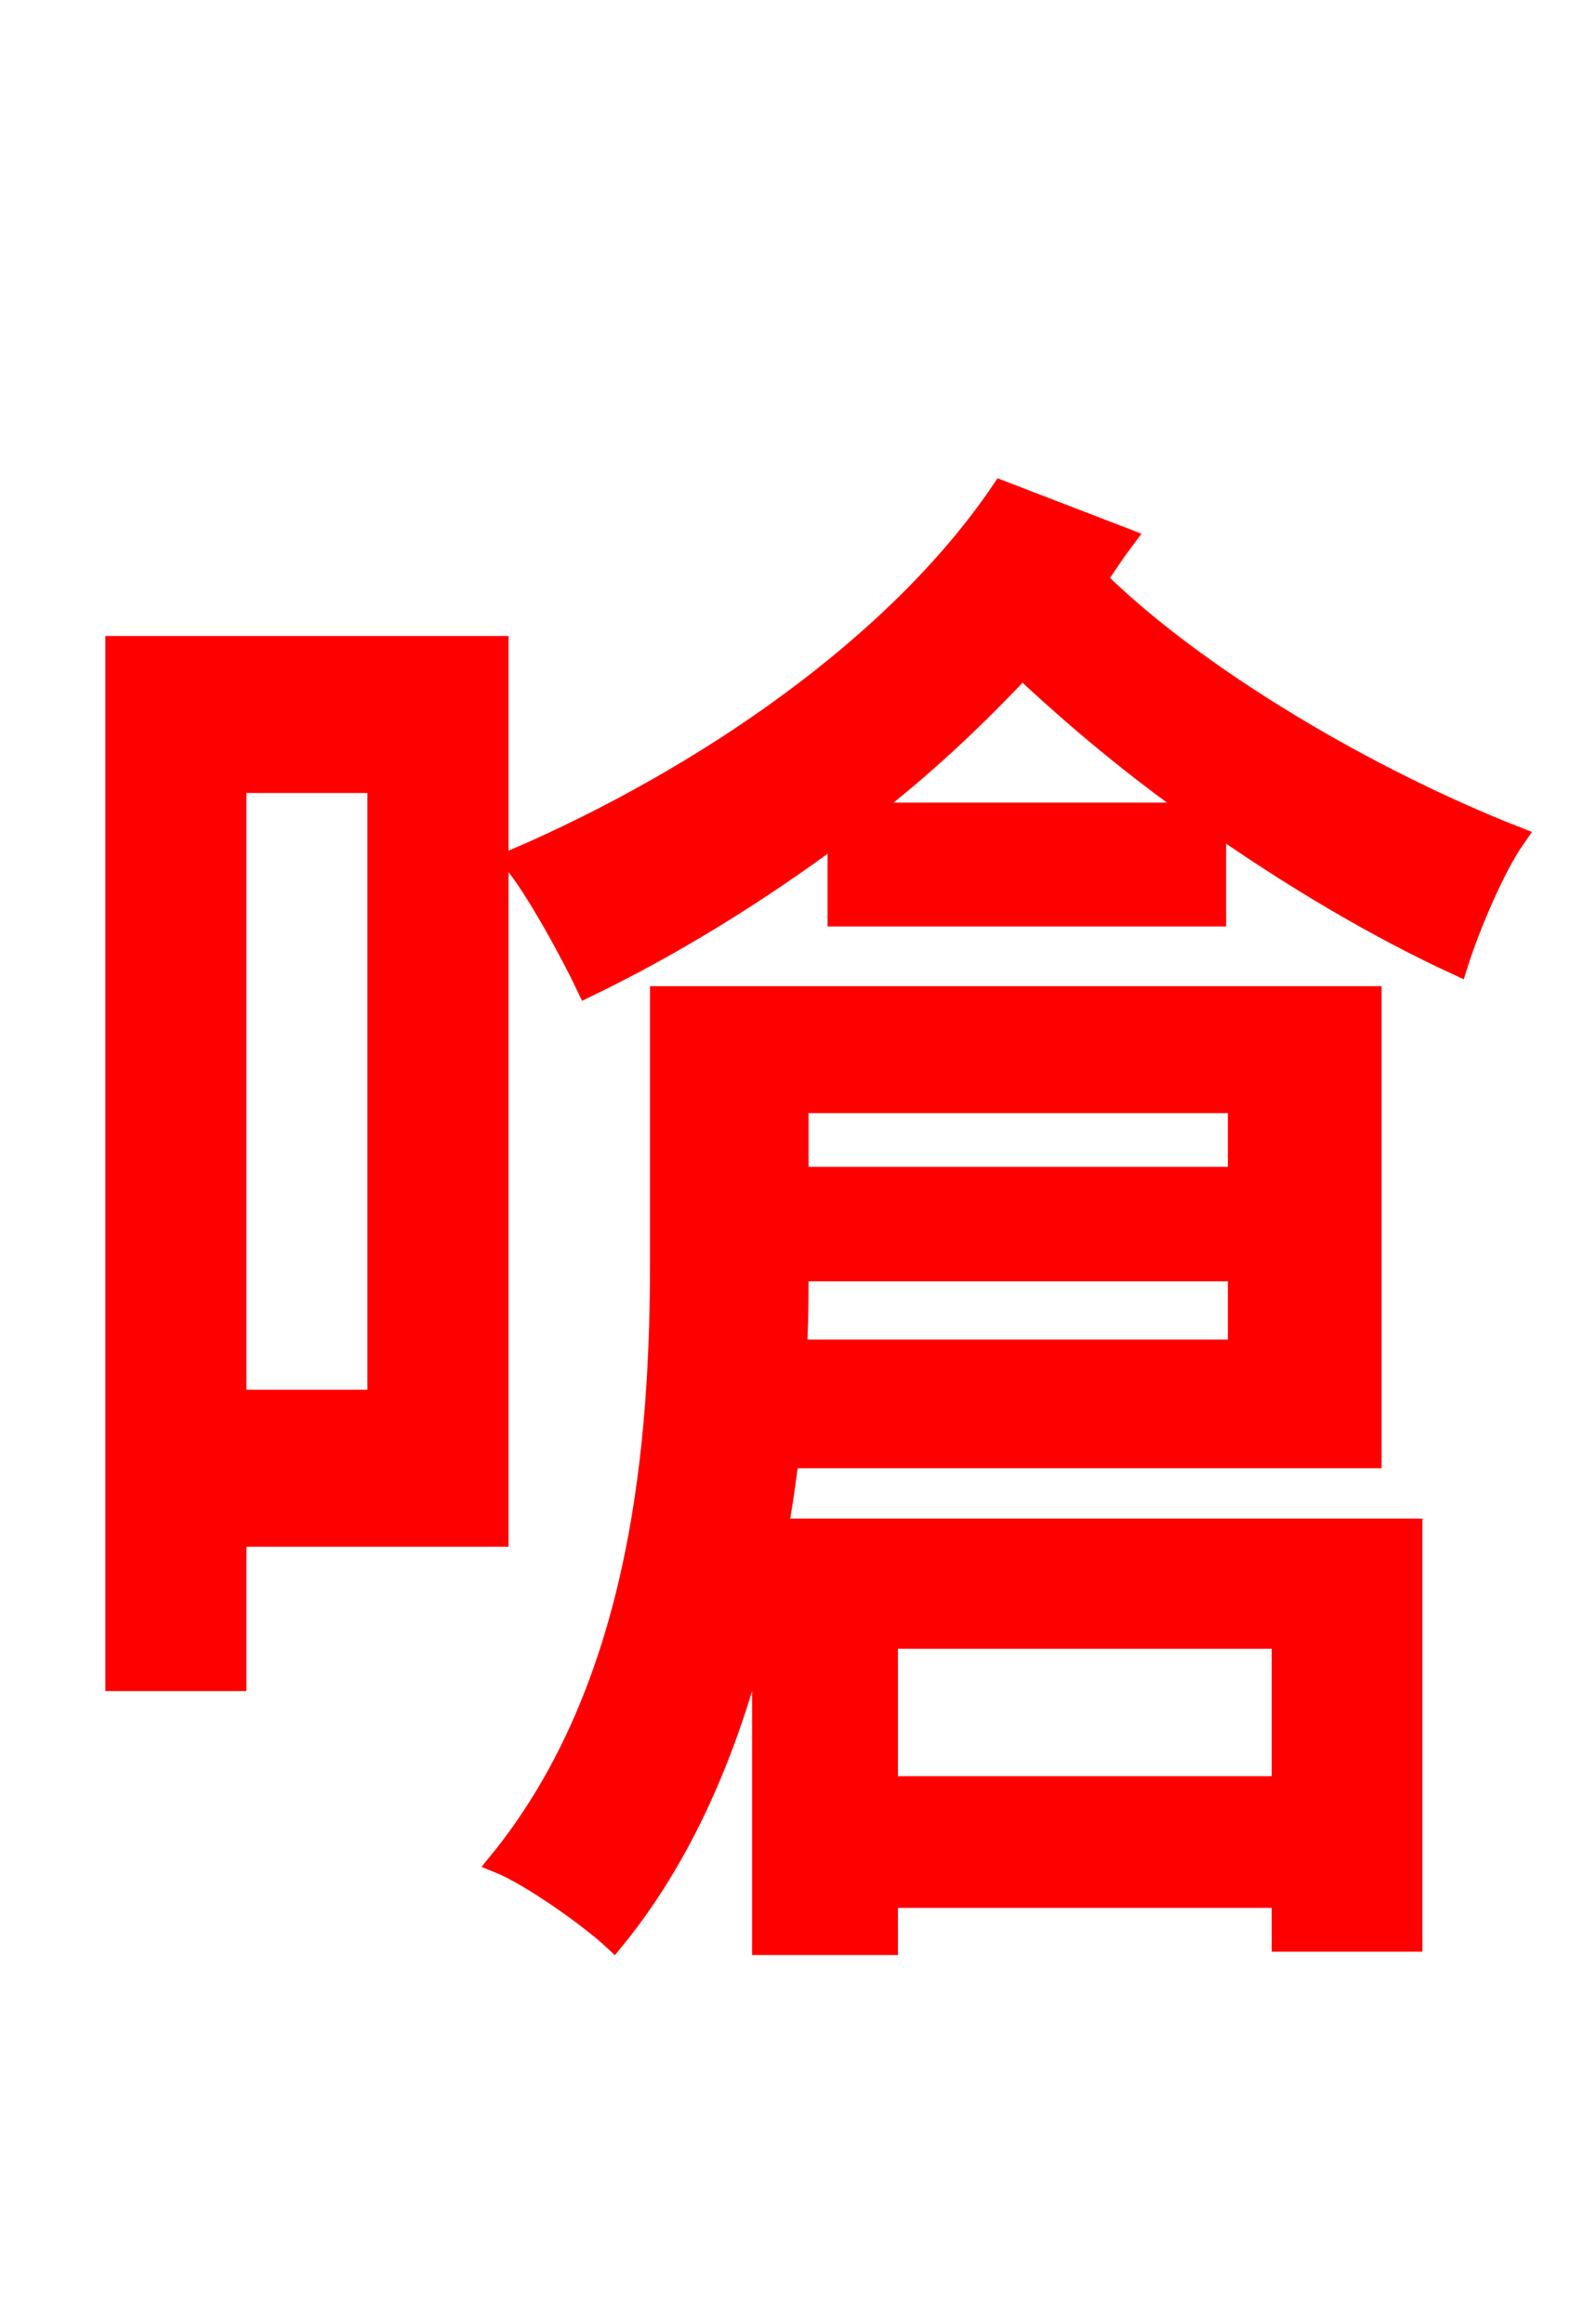 <svg xmlns="http://www.w3.org/2000/svg" xmlns:xlink="http://www.w3.org/1999/xlink" width="72" height="106.56"><path fill="red" stroke="red" d="M17.35 35.86L17.35 64.22L10.80 64.22L10.80 35.86ZM22.82 29.66L5.33 29.66L5.33 77.04L10.80 77.04L10.80 70.42L22.82 70.42ZM56.81 50.54L56.81 54.00L36.58 54.00L36.58 50.54ZM36.50 61.92C36.58 60.62 36.58 59.47 36.58 58.25L56.81 58.25L56.81 61.92ZM58.82 75.10L58.82 81.94L40.68 81.94L40.68 75.10ZM62.86 66.82L62.86 45.72L30.31 45.72L30.31 57.74C30.31 65.95 29.52 77.26 22.90 85.39C24.34 85.97 27.07 87.91 28.15 88.92C31.68 84.60 33.77 79.13 34.99 73.66L34.99 89.14L40.68 89.14L40.68 86.98L58.82 86.98L58.82 88.99L64.73 88.99L64.73 70.13L35.64 70.13C35.86 68.98 36.00 67.90 36.14 66.82ZM39.53 37.30C42.19 35.28 44.64 32.98 46.87 30.60C49.25 32.83 52.06 35.21 55.08 37.30ZM45.94 22.54C41.11 29.66 32.26 35.71 23.54 39.46C24.62 40.75 26.28 43.85 26.93 45.22C30.82 43.34 34.78 40.90 38.45 38.16L38.45 41.98L55.73 41.98L55.73 37.73C59.33 40.25 63.22 42.55 66.82 44.21C67.32 42.62 68.47 39.82 69.48 38.38C62.86 35.78 54.94 31.18 50.26 26.57C50.69 25.92 51.12 25.27 51.55 24.70Z"/></svg>
